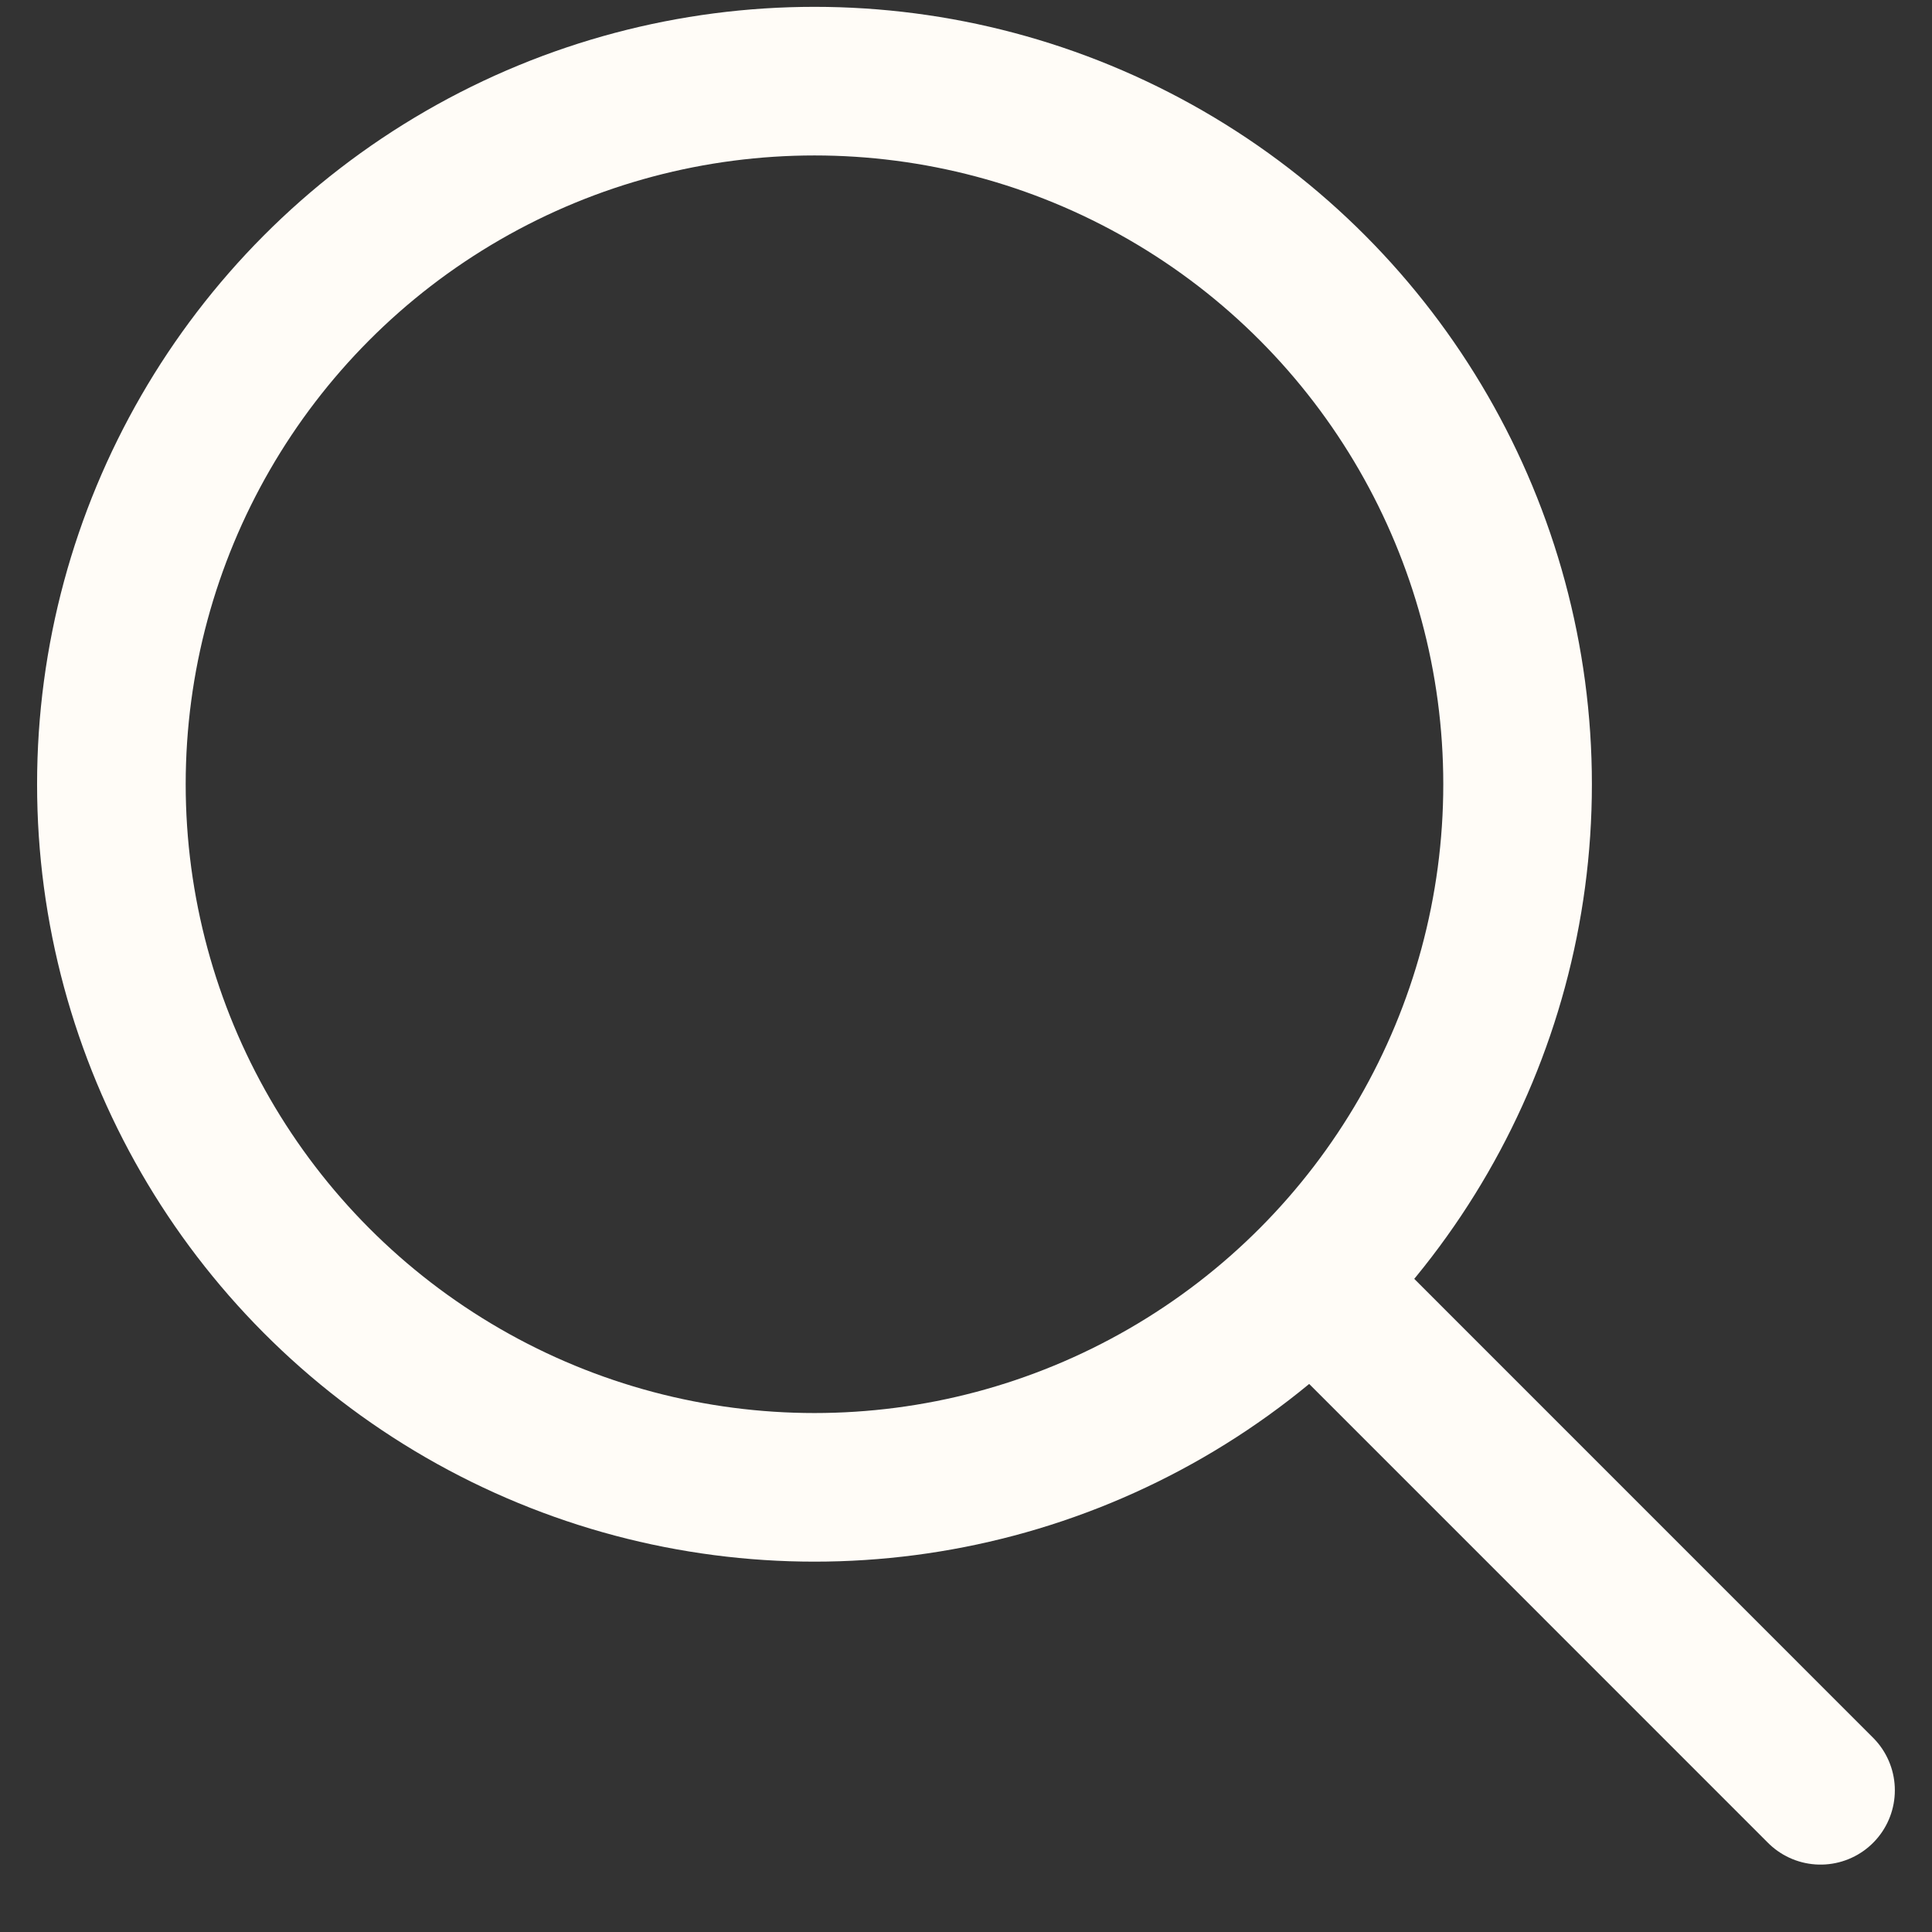 <svg width="26" height="26" viewBox="0 0 26 26" fill="none" xmlns="http://www.w3.org/2000/svg">
<rect x="0" y="0" width="26" height="26" fill="#333333" stroke="none"/>
<circle cx="10.961" cy="10.554" r="9.462" stroke="#FFFCF7" stroke-width="2"/>
<path d="M24.5 24.093L17.731 17.323" stroke="#FFFCF7" stroke-width="2" stroke-linecap="round" stroke-linejoin="round"/>
</svg>
